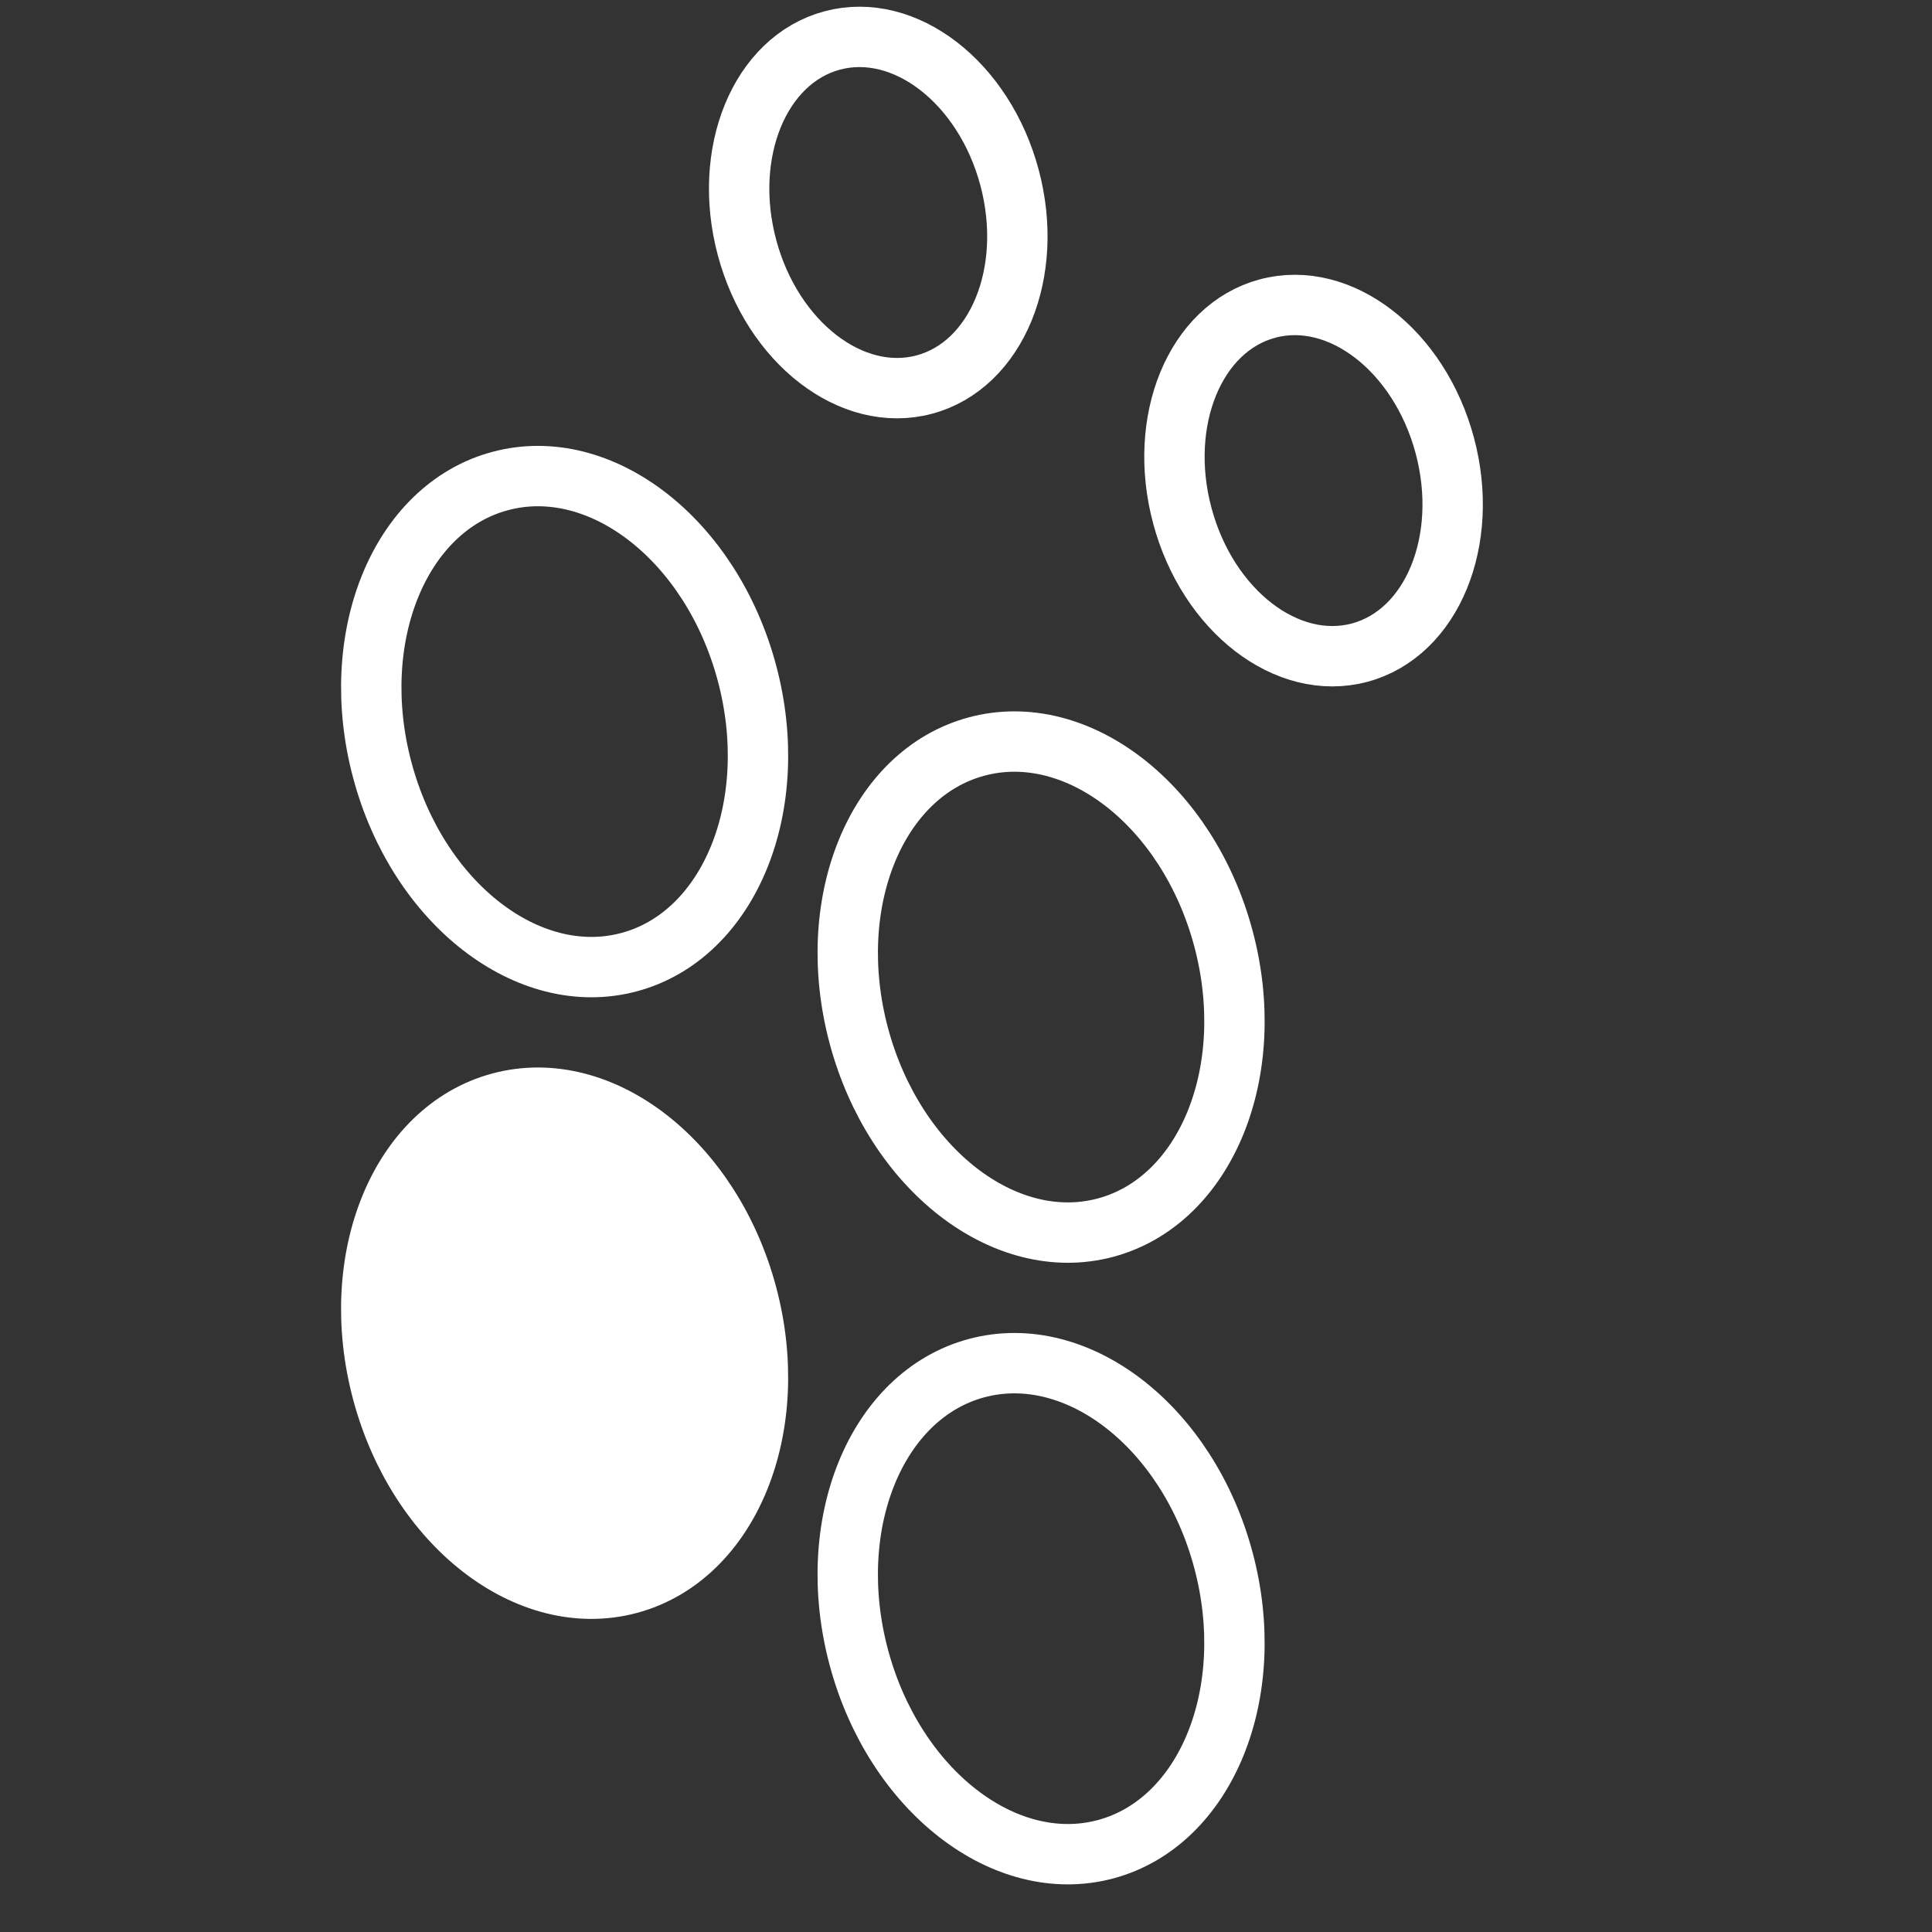 <svg viewBox="0 0 64 64" xmlns="http://www.w3.org/2000/svg">
<rect x="0" y="0" width="64" height="64" fill="#333333" stroke="none"/>
<style>
	.st0{fill:none;stroke:#fff;stroke-width:2}
	.st1{fill:#fff;stroke:#fff;stroke-width:2}
</style>
<g transform="rotate(-15)">
	<g>
		<ellipse class="st0" cx="11.88" cy="27.93" rx="6.25" ry="8.25"/>
		<ellipse class="st0" cx="24.85" cy="40.51" rx="6.25" ry="8.25"/>
		<ellipse class="st0" cx="19.52" cy="60.4" rx="6.25" ry="8.25"/>
		<ellipse class="st1" cx="6.55" cy="47.82" rx="6.25" ry="8.25"/>
	</g>
	<g>
		<ellipse class="st0" cx="26.28" cy="14.33" rx="4.5" ry="5.9"/>
		<ellipse class="st0" cx="37.91" cy="26.64" rx="4.5" ry="5.9"/>
	</g>
</g>
</svg>